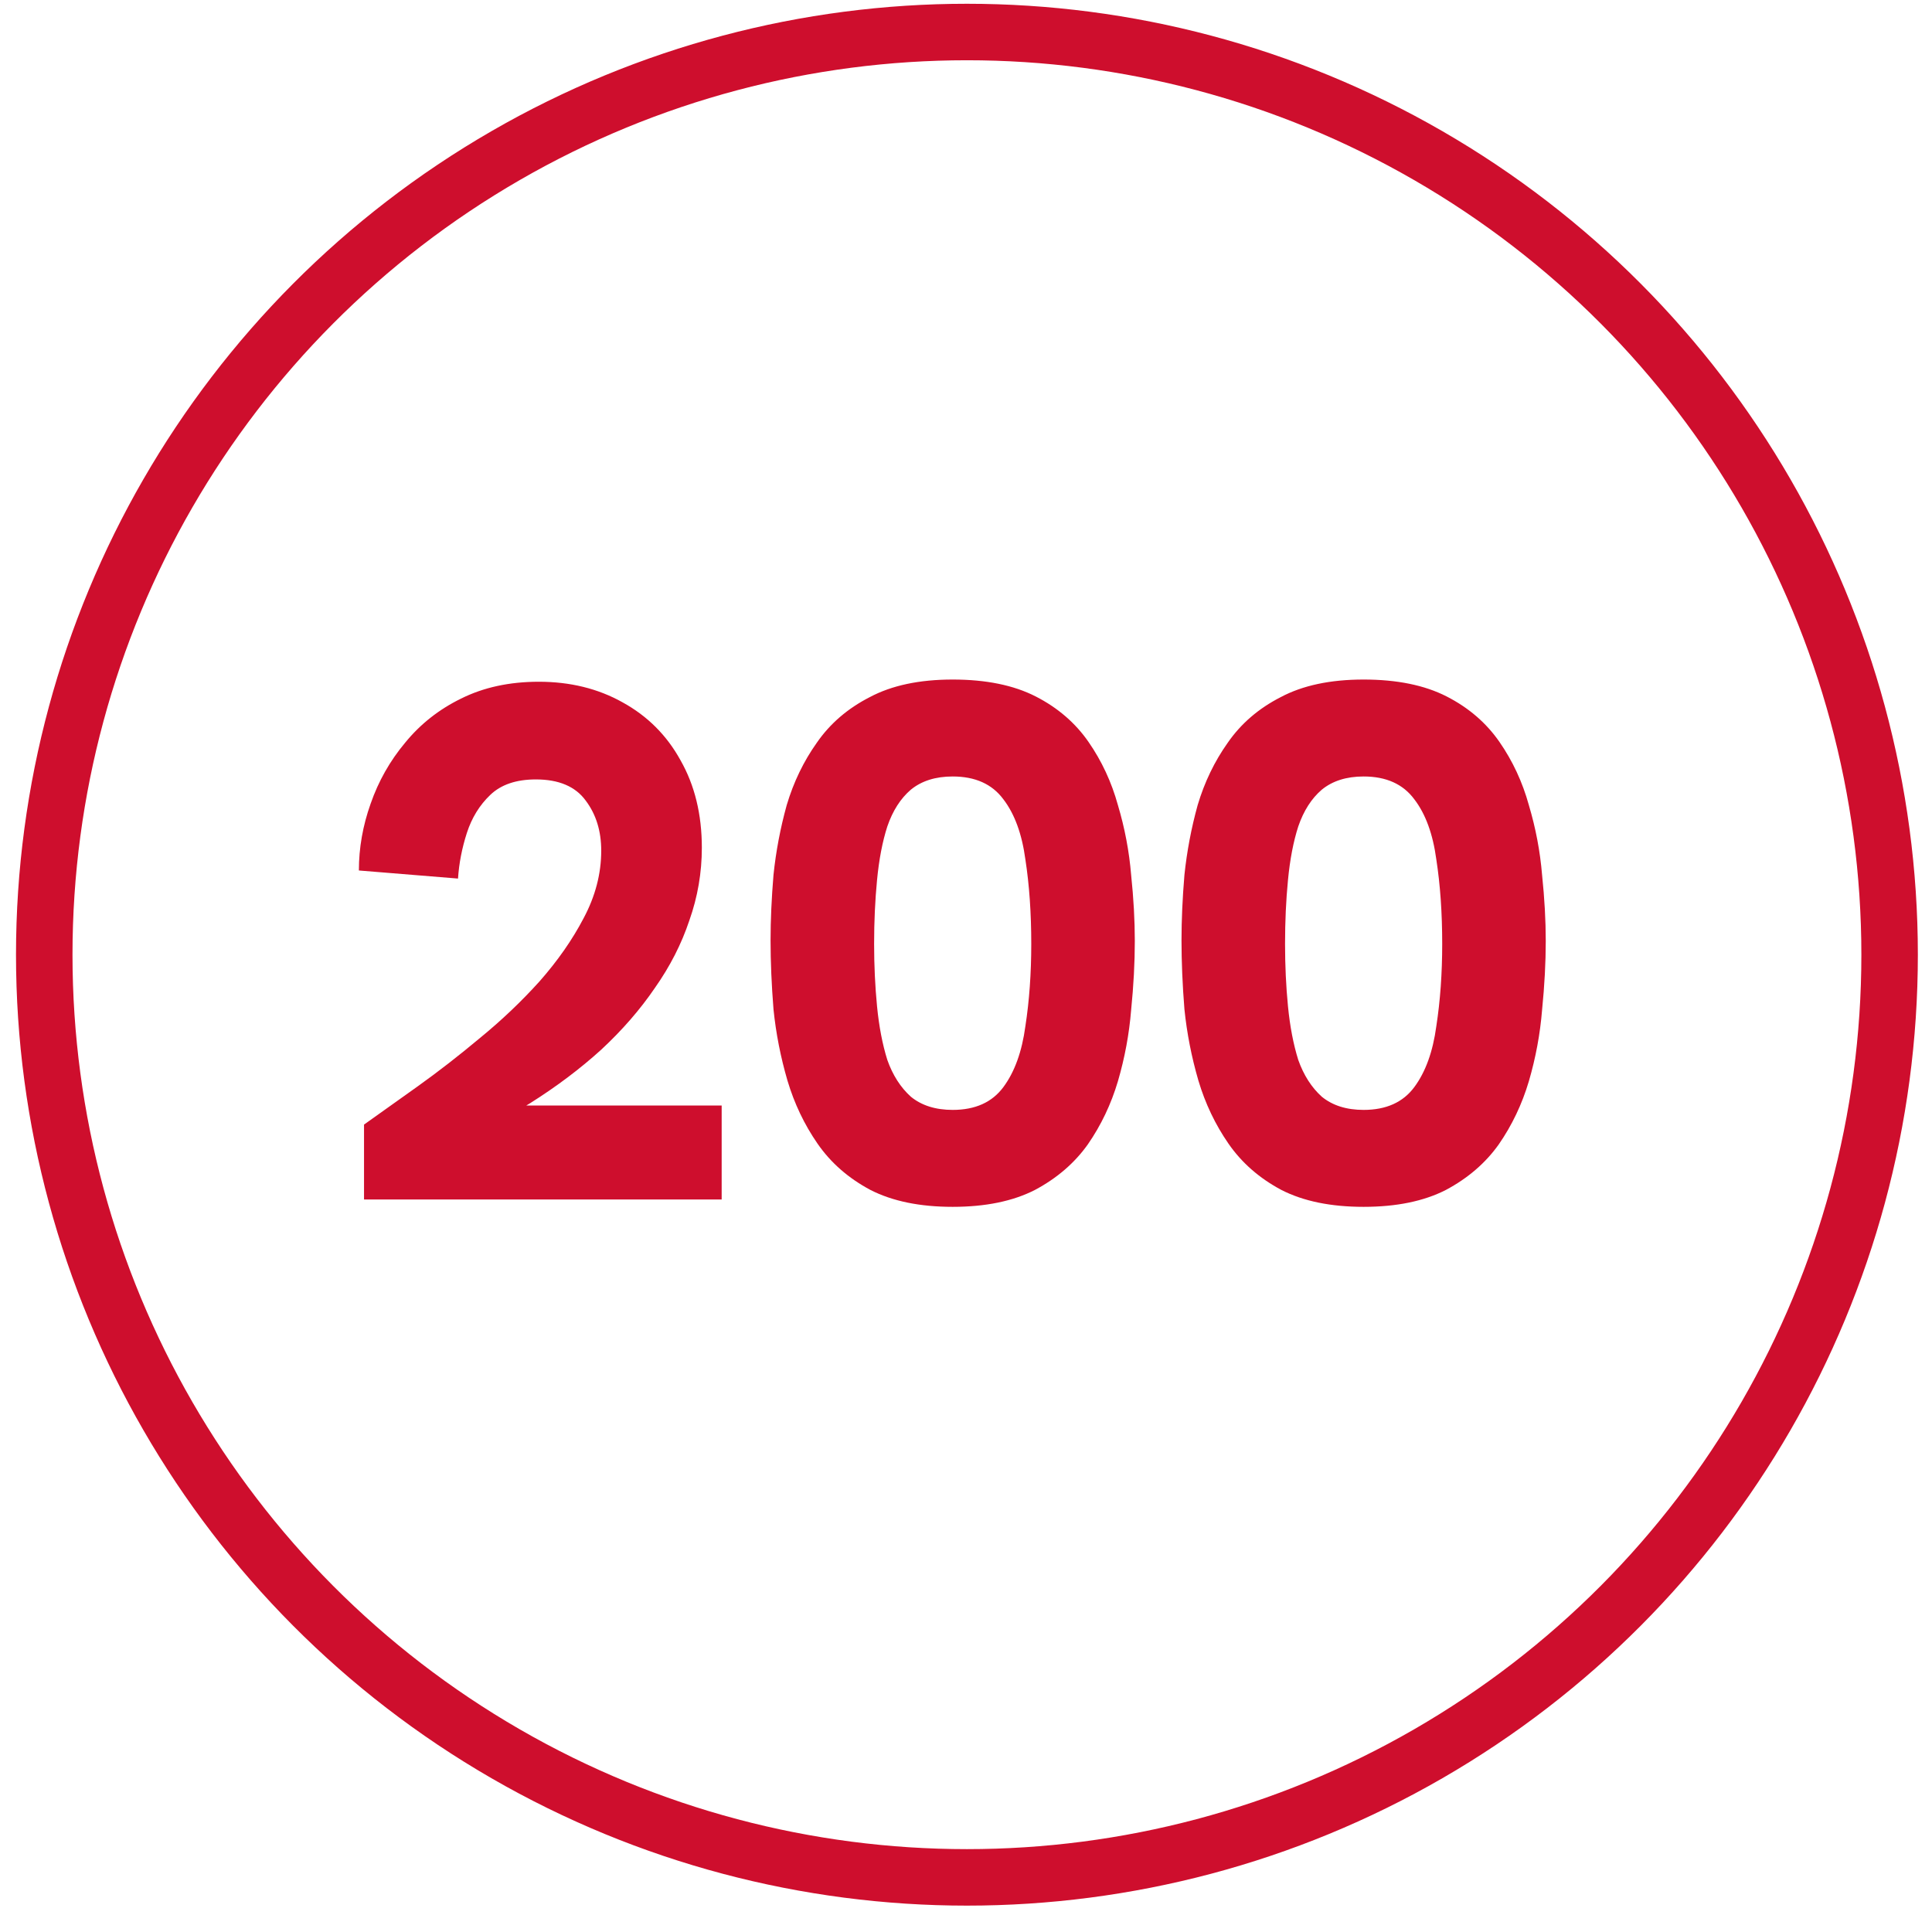 <svg width="114" height="113" viewBox="0 0 114 113" fill="none" xmlns="http://www.w3.org/2000/svg">
<path d="M21.48 70.777V66.357C22.375 65.722 23.43 64.971 24.643 64.104C25.856 63.237 27.084 62.284 28.326 61.244C29.598 60.204 30.767 59.092 31.836 57.907C32.905 56.694 33.772 55.452 34.436 54.181C35.13 52.881 35.476 51.552 35.476 50.194C35.476 49.038 35.173 48.056 34.566 47.247C33.96 46.41 32.977 45.991 31.62 45.991C30.464 45.991 29.569 46.294 28.933 46.901C28.297 47.507 27.835 48.258 27.546 49.154C27.258 50.05 27.084 50.945 27.026 51.841L21.176 51.364C21.176 50.035 21.407 48.721 21.87 47.421C22.332 46.092 23.011 44.893 23.906 43.824C24.802 42.726 25.9 41.86 27.2 41.224C28.529 40.56 30.06 40.227 31.793 40.227C33.642 40.227 35.289 40.632 36.733 41.441C38.206 42.25 39.347 43.391 40.156 44.864C40.994 46.337 41.413 48.056 41.413 50.021C41.413 51.494 41.167 52.924 40.676 54.311C40.214 55.697 39.535 57.026 38.64 58.297C37.773 59.569 36.719 60.782 35.476 61.937C34.234 63.064 32.833 64.118 31.273 65.101C29.713 66.054 28.038 66.921 26.246 67.701L27.806 65.231H42.583V70.777H21.48ZM56.214 71.211C54.279 71.211 52.661 70.879 51.361 70.214C50.061 69.521 49.021 68.611 48.241 67.484C47.461 66.357 46.869 65.115 46.464 63.757C46.06 62.371 45.785 60.97 45.641 59.554C45.526 58.11 45.468 56.752 45.468 55.481C45.468 54.296 45.526 53.011 45.641 51.624C45.785 50.237 46.045 48.865 46.421 47.507C46.825 46.15 47.418 44.922 48.198 43.824C48.978 42.697 50.018 41.802 51.318 41.137C52.618 40.444 54.25 40.097 56.214 40.097C58.179 40.097 59.811 40.43 61.111 41.094C62.411 41.758 63.451 42.654 64.231 43.781C65.011 44.907 65.589 46.15 65.964 47.507C66.369 48.865 66.629 50.237 66.744 51.624C66.889 53.011 66.961 54.311 66.961 55.524C66.961 56.795 66.889 58.153 66.744 59.597C66.629 61.013 66.369 62.414 65.964 63.801C65.56 65.159 64.968 66.401 64.188 67.527C63.408 68.625 62.368 69.521 61.068 70.214C59.768 70.879 58.15 71.211 56.214 71.211ZM56.214 65.491C57.543 65.491 58.54 65.043 59.204 64.147C59.869 63.252 60.302 62.053 60.504 60.551C60.736 59.048 60.851 57.431 60.851 55.697C60.851 53.877 60.736 52.216 60.504 50.714C60.302 49.212 59.869 48.027 59.204 47.161C58.54 46.265 57.543 45.817 56.214 45.817C55.203 45.817 54.38 46.077 53.744 46.597C53.138 47.117 52.675 47.84 52.358 48.764C52.069 49.66 51.867 50.714 51.751 51.927C51.636 53.112 51.578 54.368 51.578 55.697C51.578 56.968 51.636 58.196 51.751 59.381C51.867 60.565 52.069 61.62 52.358 62.544C52.675 63.44 53.138 64.162 53.744 64.711C54.38 65.231 55.203 65.491 56.214 65.491ZM80.462 71.211C78.527 71.211 76.909 70.879 75.609 70.214C74.309 69.521 73.269 68.611 72.489 67.484C71.709 66.357 71.117 65.115 70.712 63.757C70.308 62.371 70.034 60.97 69.889 59.554C69.773 58.11 69.716 56.752 69.716 55.481C69.716 54.296 69.773 53.011 69.889 51.624C70.034 50.237 70.293 48.865 70.669 47.507C71.073 46.15 71.666 44.922 72.446 43.824C73.226 42.697 74.266 41.802 75.566 41.137C76.866 40.444 78.498 40.097 80.462 40.097C82.427 40.097 84.059 40.43 85.359 41.094C86.659 41.758 87.699 42.654 88.479 43.781C89.259 44.907 89.837 46.15 90.212 47.507C90.617 48.865 90.877 50.237 90.992 51.624C91.137 53.011 91.209 54.311 91.209 55.524C91.209 56.795 91.137 58.153 90.992 59.597C90.877 61.013 90.617 62.414 90.212 63.801C89.808 65.159 89.216 66.401 88.436 67.527C87.656 68.625 86.616 69.521 85.316 70.214C84.016 70.879 82.398 71.211 80.462 71.211ZM80.462 65.491C81.791 65.491 82.788 65.043 83.452 64.147C84.117 63.252 84.55 62.053 84.752 60.551C84.984 59.048 85.099 57.431 85.099 55.697C85.099 53.877 84.984 52.216 84.752 50.714C84.55 49.212 84.117 48.027 83.452 47.161C82.788 46.265 81.791 45.817 80.462 45.817C79.451 45.817 78.628 46.077 77.992 46.597C77.386 47.117 76.924 47.84 76.606 48.764C76.317 49.66 76.115 50.714 75.999 51.927C75.883 53.112 75.826 54.368 75.826 55.697C75.826 56.968 75.883 58.196 75.999 59.381C76.115 60.565 76.317 61.62 76.606 62.544C76.924 63.44 77.386 64.162 77.992 64.711C78.628 65.231 79.451 65.491 80.462 65.491Z" fill="#CE0E2D"/>
<circle cx="57.055" cy="56.333" r="54.444" stroke="#CE0E2D" stroke-width="3.333"/>
</svg>
